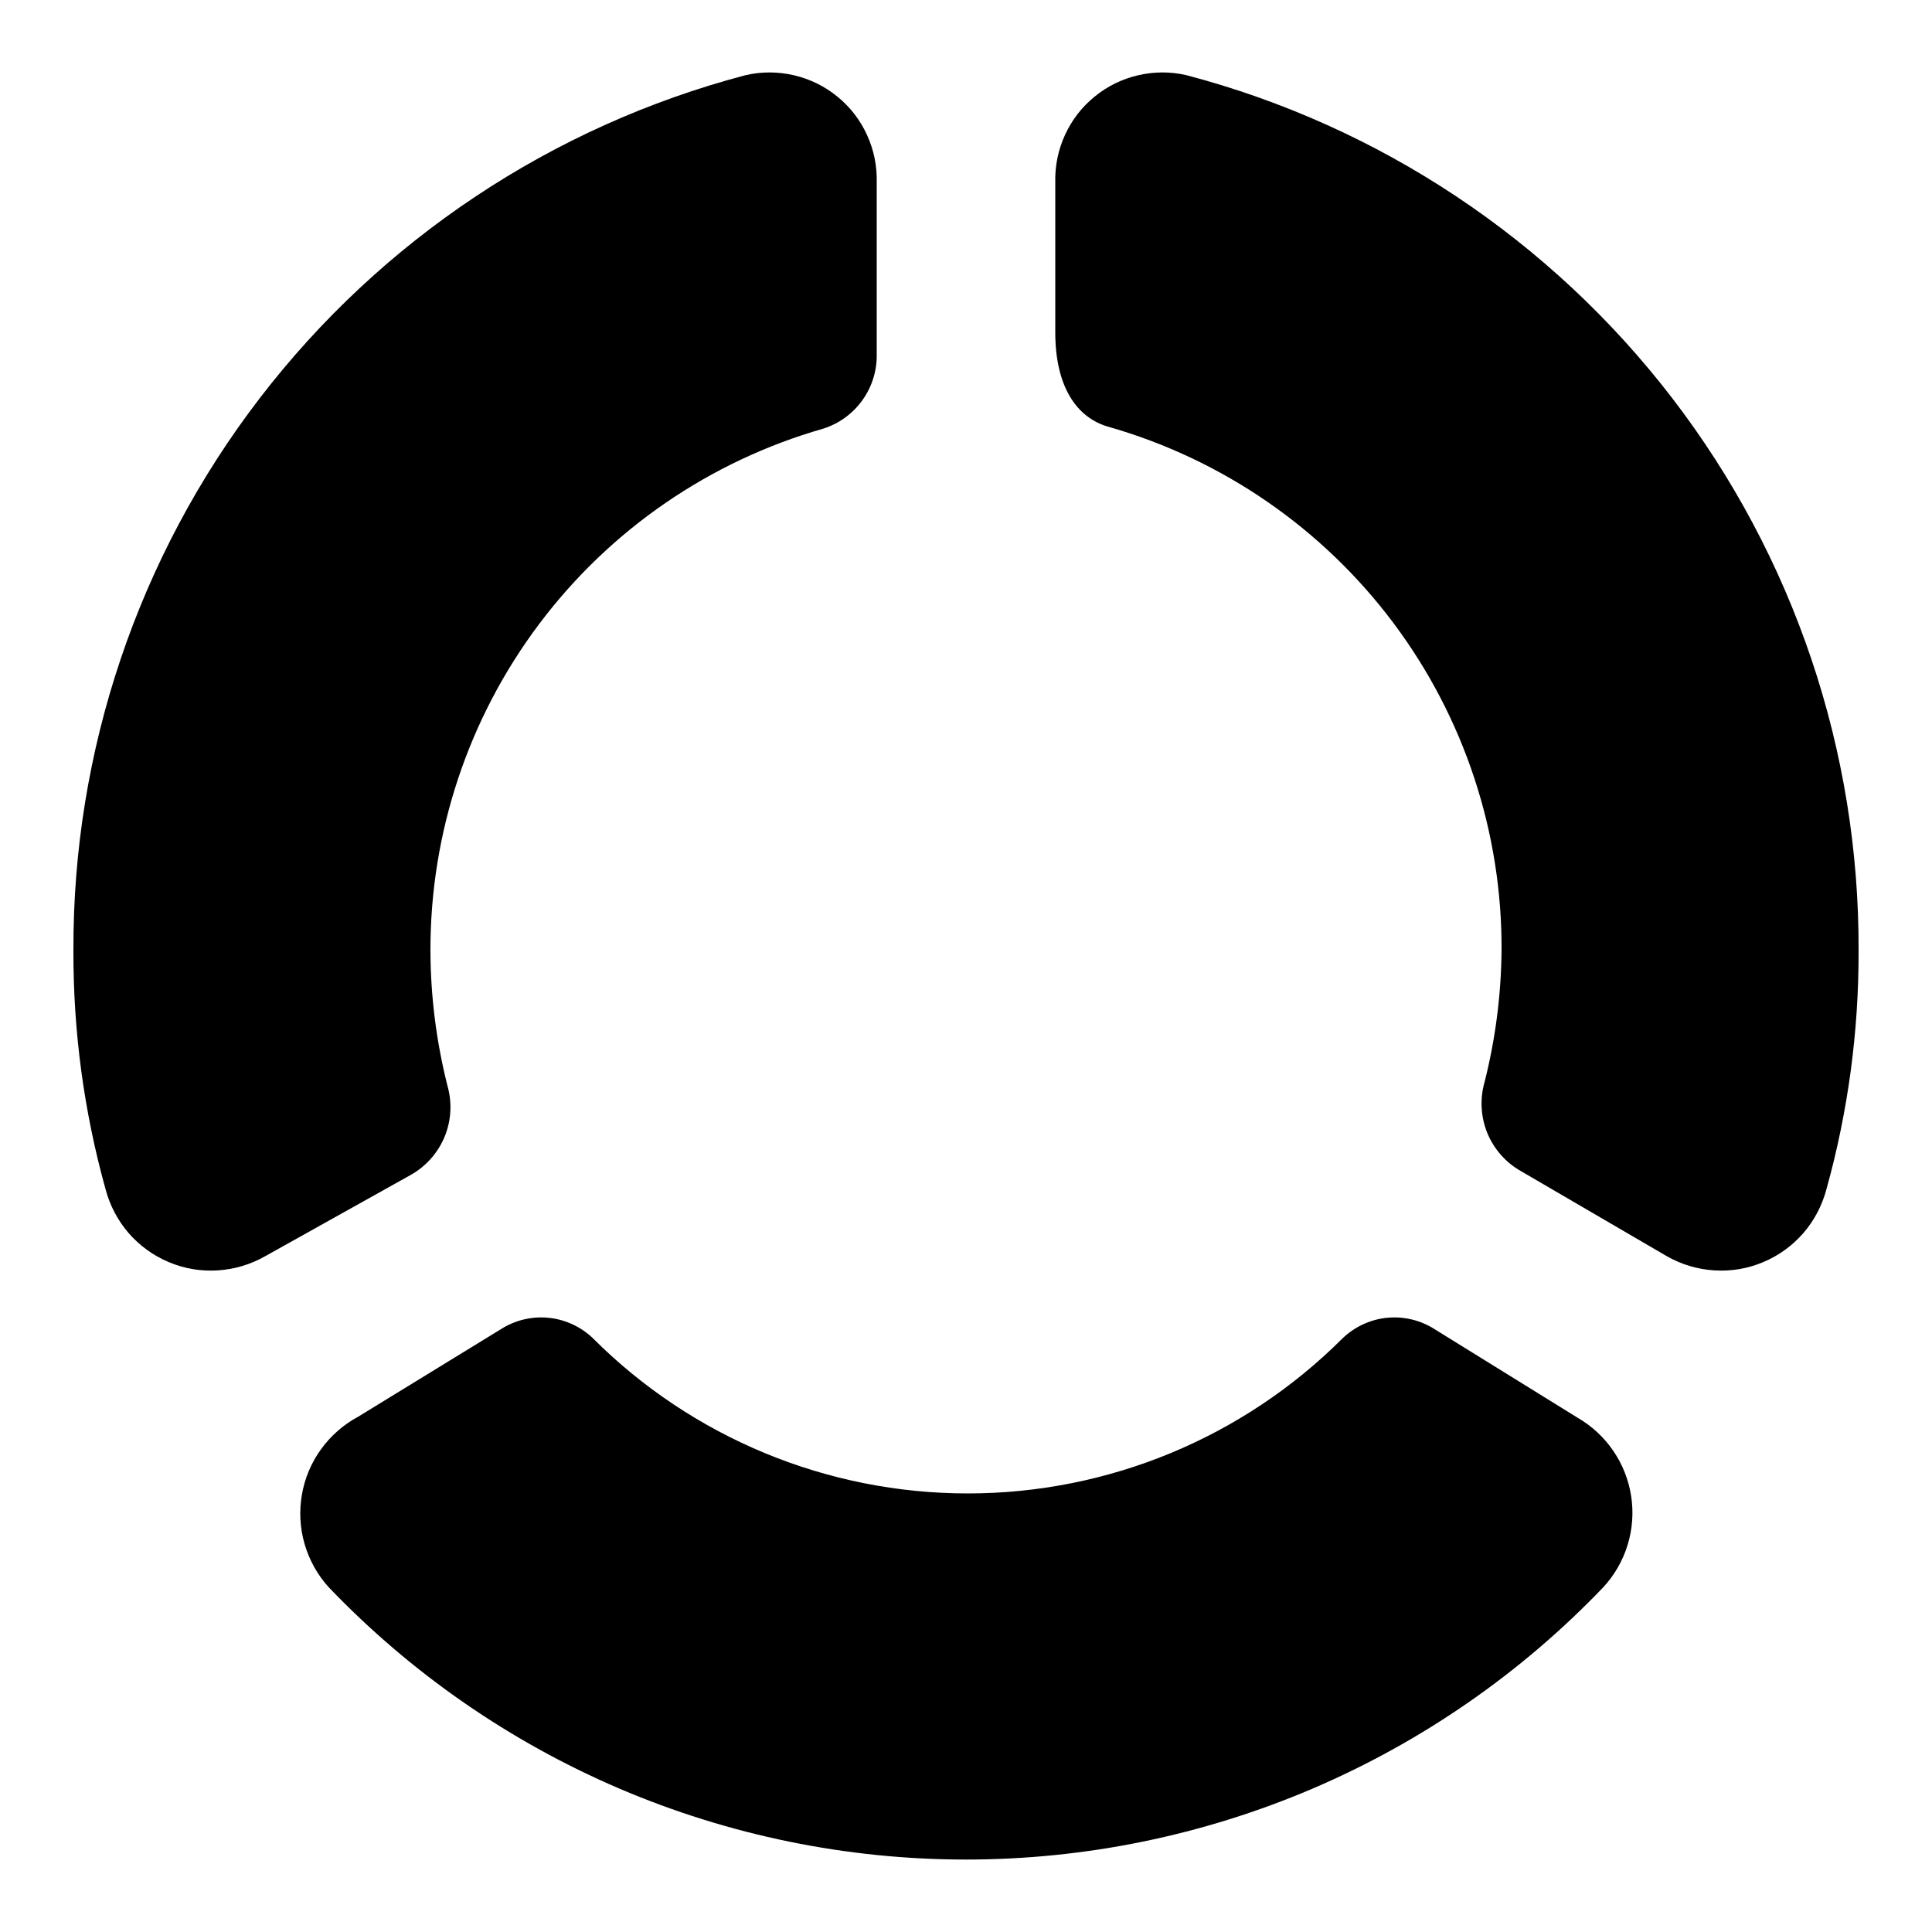 <svg width="24" height="24" viewBox="0 0 24 24" fill="none" xmlns="http://www.w3.org/2000/svg">
<path d="M13.109 2.265C13.104 2.062 13.145 1.86 13.23 1.676C13.314 1.491 13.44 1.328 13.598 1.2C13.755 1.071 13.94 0.981 14.137 0.935C14.335 0.889 14.541 0.888 14.739 0.934C17.139 1.566 19.261 2.977 20.773 4.946C22.284 6.914 23.098 9.329 23.088 11.811C23.091 12.812 22.957 13.808 22.689 14.772C22.636 14.973 22.538 15.16 22.402 15.318C22.265 15.475 22.094 15.599 21.902 15.679C21.71 15.76 21.502 15.795 21.294 15.781C21.086 15.768 20.884 15.707 20.704 15.604L18.897 14.55C18.707 14.444 18.559 14.276 18.476 14.075C18.394 13.874 18.382 13.65 18.442 13.441C18.577 12.908 18.647 12.361 18.653 11.811C18.661 10.343 18.189 8.912 17.308 7.737C16.427 6.562 15.186 5.707 13.774 5.303C13.375 5.192 13.109 4.804 13.109 4.128V2.265ZM17.788 16.491C17.613 16.39 17.411 16.348 17.211 16.372C17.011 16.396 16.825 16.485 16.679 16.624C15.444 17.859 13.769 18.552 12.022 18.552C10.275 18.552 8.6 17.859 7.365 16.624C7.22 16.485 7.033 16.396 6.833 16.372C6.633 16.348 6.431 16.39 6.256 16.491L4.449 17.599C4.267 17.697 4.109 17.835 3.988 18.003C3.866 18.171 3.785 18.365 3.75 18.569C3.715 18.773 3.726 18.983 3.784 19.181C3.842 19.38 3.944 19.564 4.083 19.717C5.106 20.786 6.335 21.637 7.695 22.219C9.056 22.8 10.52 23.1 12 23.1C13.48 23.1 14.944 22.8 16.305 22.219C17.665 21.637 18.894 20.786 19.917 19.717C20.056 19.567 20.159 19.387 20.219 19.191C20.279 18.995 20.294 18.789 20.263 18.586C20.232 18.384 20.156 18.191 20.04 18.022C19.925 17.853 19.773 17.713 19.595 17.61L17.788 16.491ZM3.296 15.604C3.116 15.707 2.914 15.768 2.706 15.781C2.498 15.795 2.29 15.76 2.098 15.679C1.906 15.599 1.735 15.475 1.598 15.318C1.462 15.16 1.364 14.973 1.311 14.772C1.043 13.808 0.909 12.812 0.912 11.811C0.902 9.329 1.716 6.914 3.227 4.946C4.739 2.977 6.861 1.566 9.261 0.934C9.459 0.888 9.665 0.889 9.863 0.935C10.06 0.981 10.245 1.071 10.402 1.2C10.56 1.328 10.686 1.491 10.77 1.676C10.855 1.86 10.896 2.062 10.891 2.265V4.394C10.896 4.6 10.834 4.802 10.714 4.97C10.594 5.138 10.423 5.263 10.226 5.325C8.818 5.728 7.579 6.579 6.699 7.75C5.818 8.921 5.344 10.347 5.347 11.811C5.349 12.376 5.42 12.938 5.558 13.486C5.618 13.695 5.606 13.918 5.524 14.119C5.441 14.32 5.293 14.488 5.103 14.595L3.296 15.604Z" fill="black"/>
</svg>
